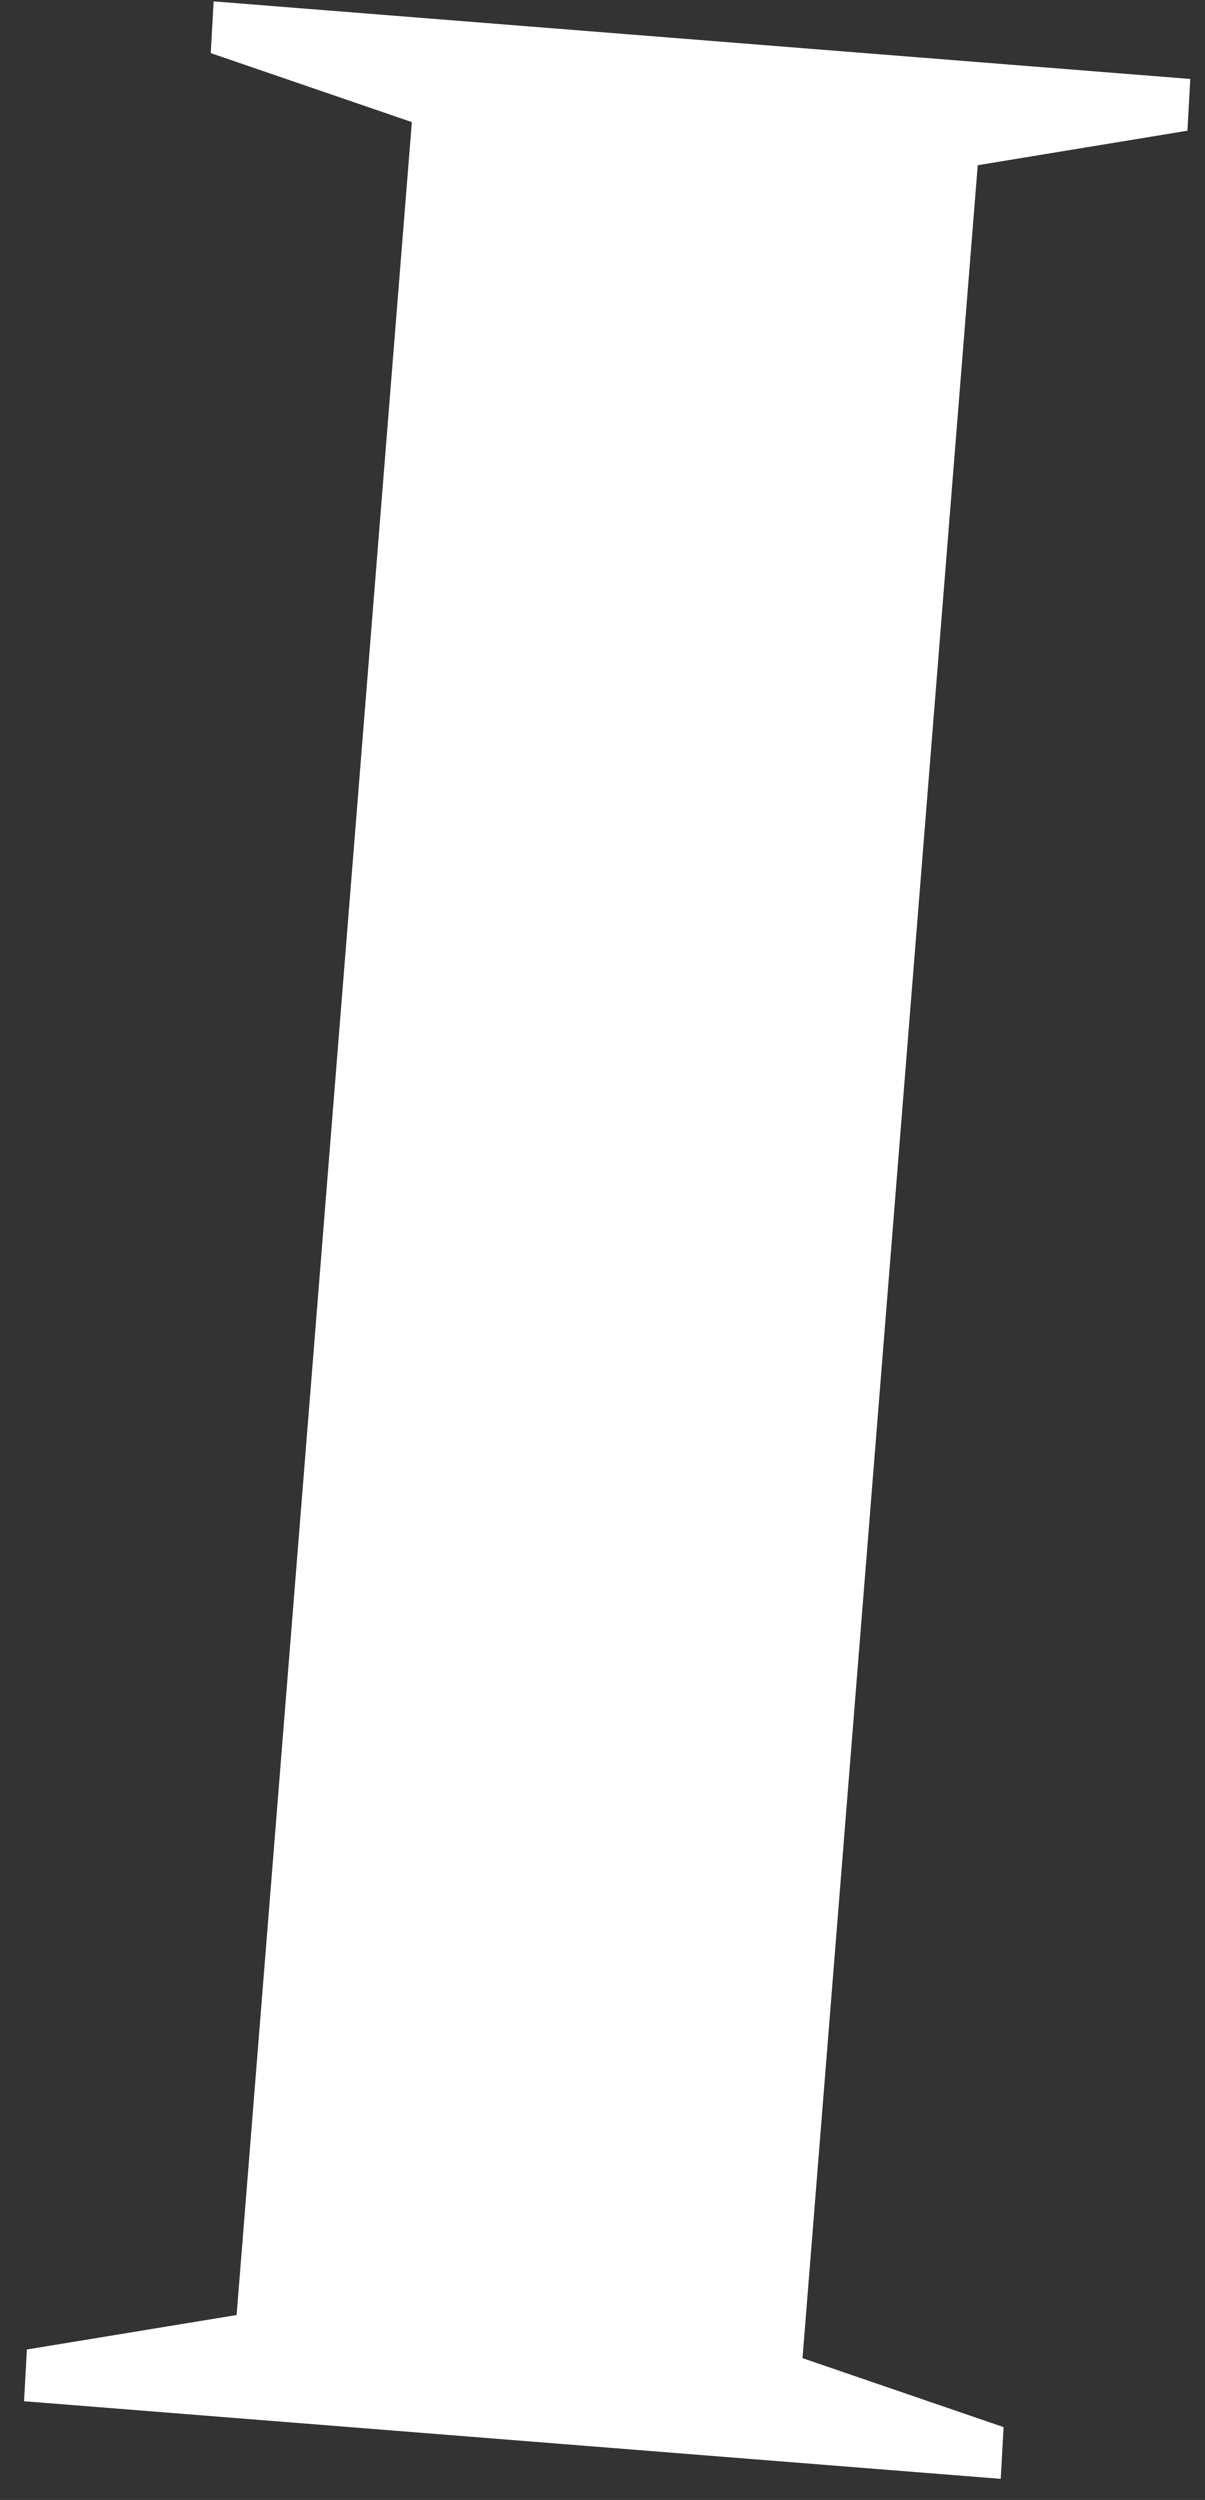<svg width="41" height="85" viewBox="0 0 41 85" fill="none" xmlns="http://www.w3.org/2000/svg">
<rect x="0" y="0" width="41" height="85" fill="#333333" stroke="none"/>
<path d="M0.818 81.643L0.916 79.884L8.051 78.712L14.013 4.151L7.171 1.806L7.269 0.047L40.499 2.685L40.402 4.444L33.267 5.617L27.305 80.178L34.147 82.523L34.049 84.282L0.818 81.643Z" fill="white"/>
</svg>
